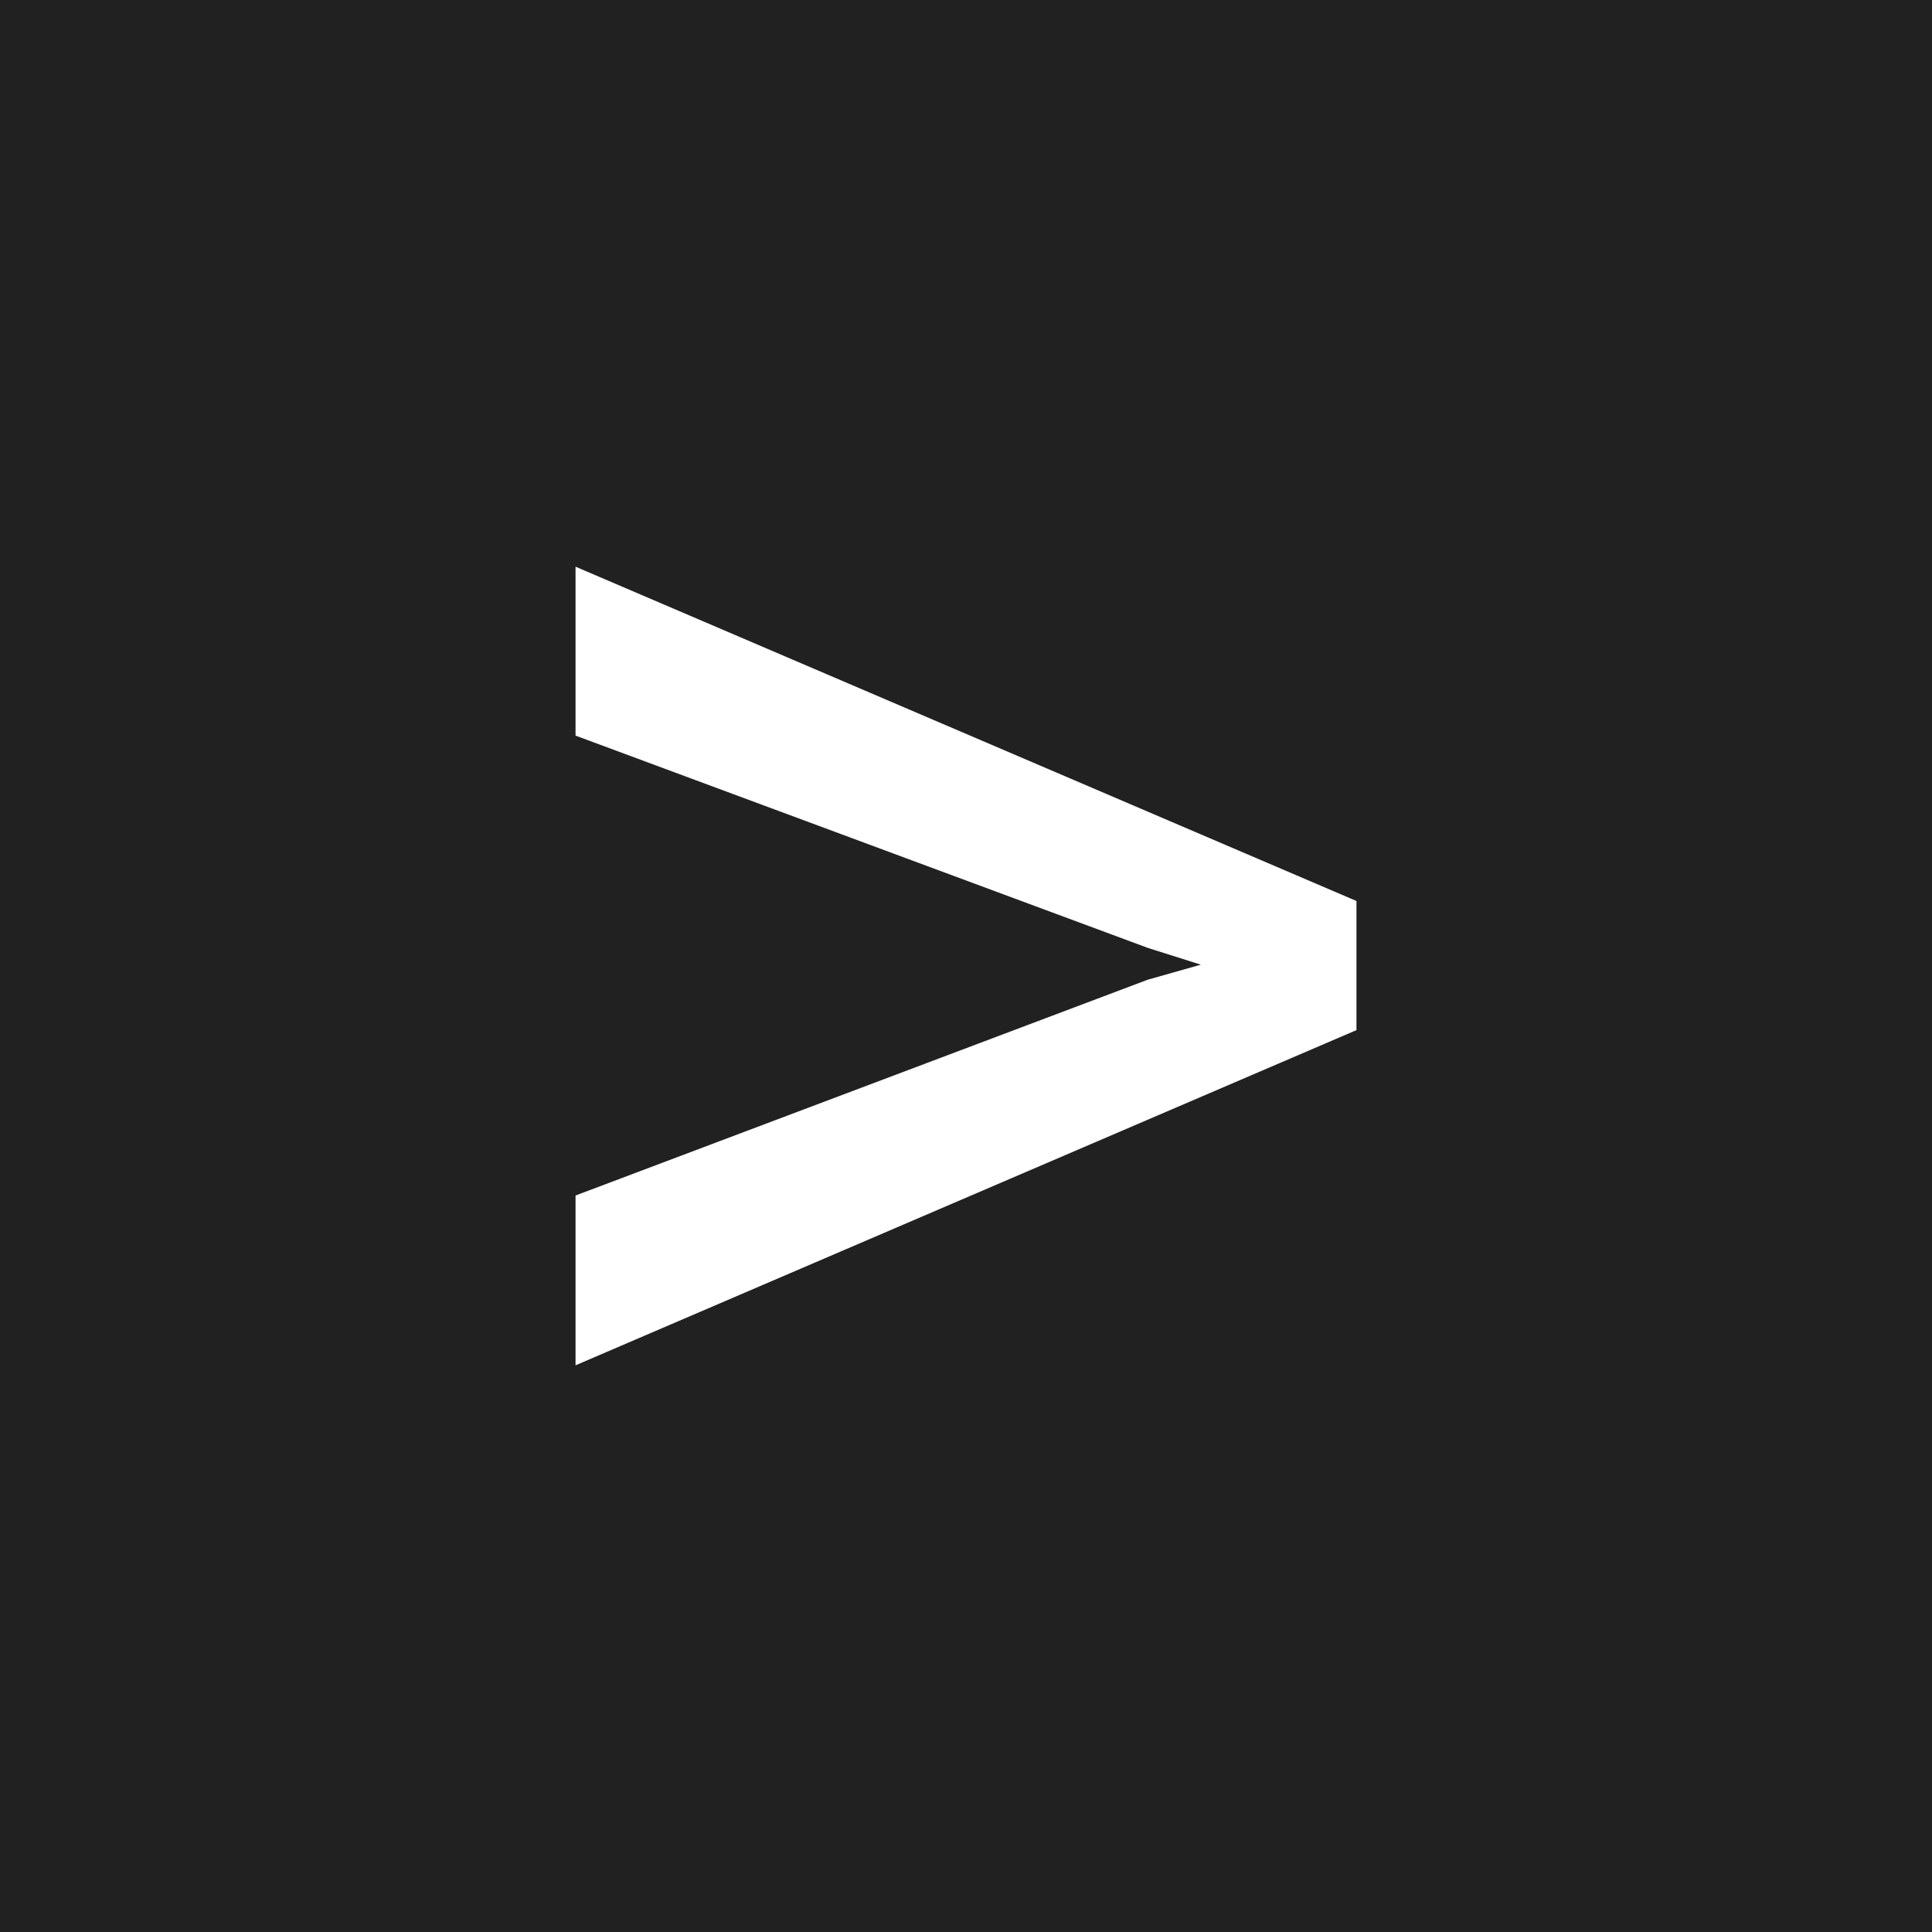 <?xml version="1.0" standalone="no"?><!-- Generator: Gravit.io --><svg xmlns="http://www.w3.org/2000/svg" xmlns:xlink="http://www.w3.org/1999/xlink" style="isolation:isolate" viewBox="0 0 128 128" width="128" height="128"><rect x="0" y="0" width="128" height="128" fill="#808080" stroke="none"/><defs><clipPath id="_clipPath_jb5KirPO6LrzLEDiNMyRUW9ELJiVMXhe"><rect width="128" height="128"/></clipPath></defs><g clip-path="url(#_clipPath_jb5KirPO6LrzLEDiNMyRUW9ELJiVMXhe)"><rect width="128" height="128" style="fill:rgb(33,33,33)"/><path d=" M 76.041 62.799 L 38.131 48.736 L 38.131 37.545 L 89.869 59.693 L 89.869 68.248 L 38.131 90.455 L 38.131 79.205 L 76.041 64.908 L 79.557 63.912 L 76.041 62.799 Z " fill="rgb(255,255,255)"/></g></svg>